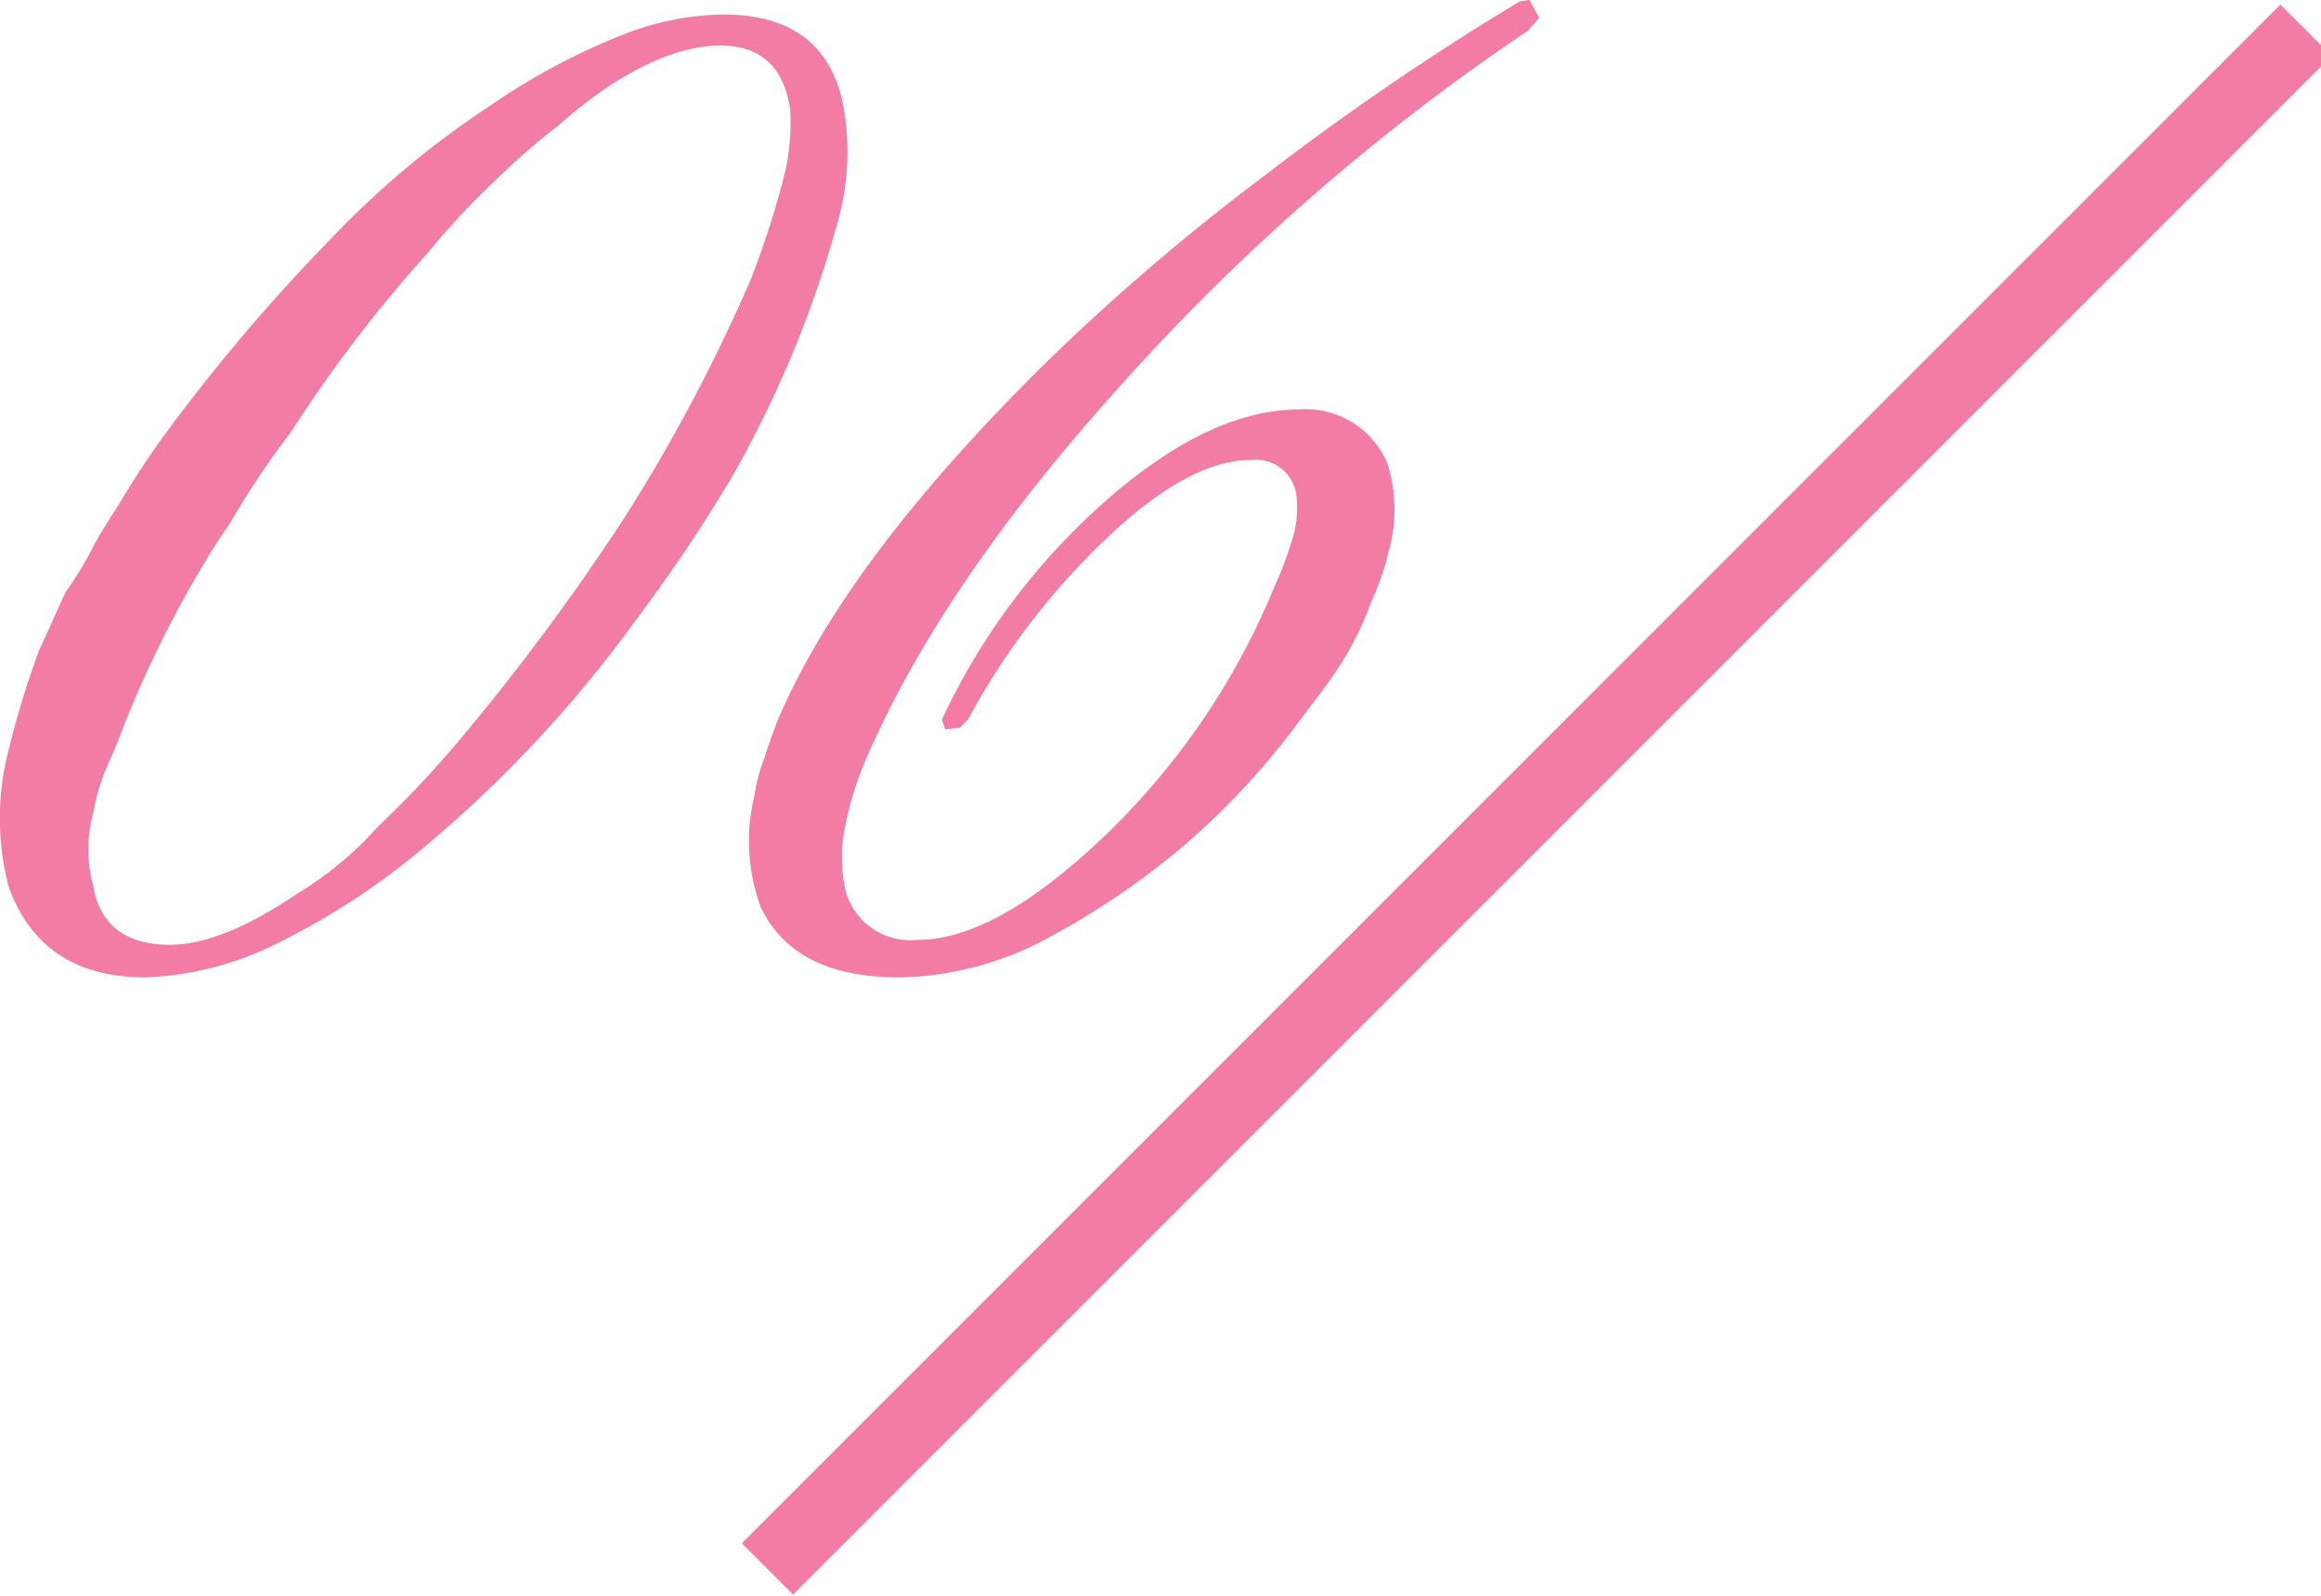 <svg xmlns="http://www.w3.org/2000/svg" width="128" height="88" viewBox="0 0 128 88">
  <defs>
    <style>
      .cls-1 {
        fill: #f27ca4;
      }

      .cls-1, .cls-2 {
        fill-rule: evenodd;
      }

      .cls-2 {
        fill: #f27ca4;
      }
    </style>
  </defs>
  <path class="cls-1" d="M1031.01,877.159l2.83,2.829-84.852,84.853-2.829-2.829Z" transform="translate(-905.25 -876.906)"/>
  <path class="cls-2" d="M912.107,916.857a62.24,62.24,0,0,1,3.78-7.83c0.63-1.08,1.26-2.16,1.98-3.15a45.954,45.954,0,0,1,3.42-5.129,76.22,76.22,0,0,1,7.56-9.9,42.359,42.359,0,0,1,3.689-3.96,38.863,38.863,0,0,1,3.51-3.06c3.24-2.88,6.39-4.41,8.91-4.41,2.25,0,3.51,1.17,3.87,3.51a12.483,12.483,0,0,1-.27,3.42,49.541,49.541,0,0,1-1.89,5.94,94.093,94.093,0,0,1-7.02,13.229,126.917,126.917,0,0,1-9.09,12.24,58.66,58.66,0,0,1-4.5,4.77,19.089,19.089,0,0,1-4.32,3.6c-2.79,1.889-5.13,2.879-7.11,2.879-2.43,0-3.87-1.08-4.23-3.239a7.655,7.655,0,0,1,0-4.05,12.213,12.213,0,0,1,.63-2.25C911.387,918.657,911.747,917.847,912.107,916.857Zm1.17,13.949a17.612,17.612,0,0,0,7.11-1.8,40.117,40.117,0,0,0,8.28-5.4,69.418,69.418,0,0,0,11.789-12.69,87.44,87.44,0,0,0,5.13-7.65,61.072,61.072,0,0,0,5.94-14.4,14.144,14.144,0,0,0,.18-6.39c-0.72-3.15-2.88-4.769-6.57-4.769a15.591,15.591,0,0,0-5.67,1.169,36.2,36.2,0,0,0-7.2,3.87,49.87,49.87,0,0,0-8.819,7.38,102.073,102.073,0,0,0-8.82,10.35,45.168,45.168,0,0,0-2.7,4.049c-0.45.72-.99,1.53-1.44,2.34a20.331,20.331,0,0,1-1.62,2.7c-0.27.54-.72,1.62-1.44,3.15a49.005,49.005,0,0,0-1.71,5.58,14.924,14.924,0,0,0,0,7.47C906.887,929.1,909.407,930.806,913.277,930.806Zm44.909-13.769,0.45-.45a39.6,39.6,0,0,1,7.83-10.17c2.97-2.79,5.58-4.139,7.739-4.139a2.259,2.259,0,0,1,2.52,1.8,6.12,6.12,0,0,1-.09,2.16,19.707,19.707,0,0,1-1.08,2.97,40.169,40.169,0,0,1-9.359,13.77c-4.05,3.87-7.47,5.759-10.35,5.759a3.7,3.7,0,0,1-3.96-2.7,8.5,8.5,0,0,1,0-3.69,18.549,18.549,0,0,1,1.17-3.69c2.79-6.39,7.38-13.14,13.86-20.339a119.542,119.542,0,0,1,22.589-19.71l0.63-.719-0.54-.99-0.54.09a149.461,149.461,0,0,0-14.22,9.719,123.193,123.193,0,0,0-11.969,10.26c-7.29,7.2-12.15,13.679-14.67,19.529-0.27.63-.54,1.44-0.809,2.25a10.079,10.079,0,0,0-.54,2.07,10.516,10.516,0,0,0,.36,6.12c1.259,2.609,3.779,3.869,7.649,3.869a17.817,17.817,0,0,0,7.47-1.8,42.534,42.534,0,0,0,7.92-5.219,41.423,41.423,0,0,0,6.389-6.75c0.99-1.35,1.89-2.43,2.61-3.6a16.252,16.252,0,0,0,1.62-3.33,13.7,13.7,0,0,0,.99-2.88,8.45,8.45,0,0,0-.09-4.769,4.886,4.886,0,0,0-4.86-2.97c-3.15,0-6.569,1.53-10.259,4.679a36.7,36.7,0,0,0-9.45,12.42l0.18,0.54Z" transform="translate(-905.25 -876.906)"/>
</svg>

